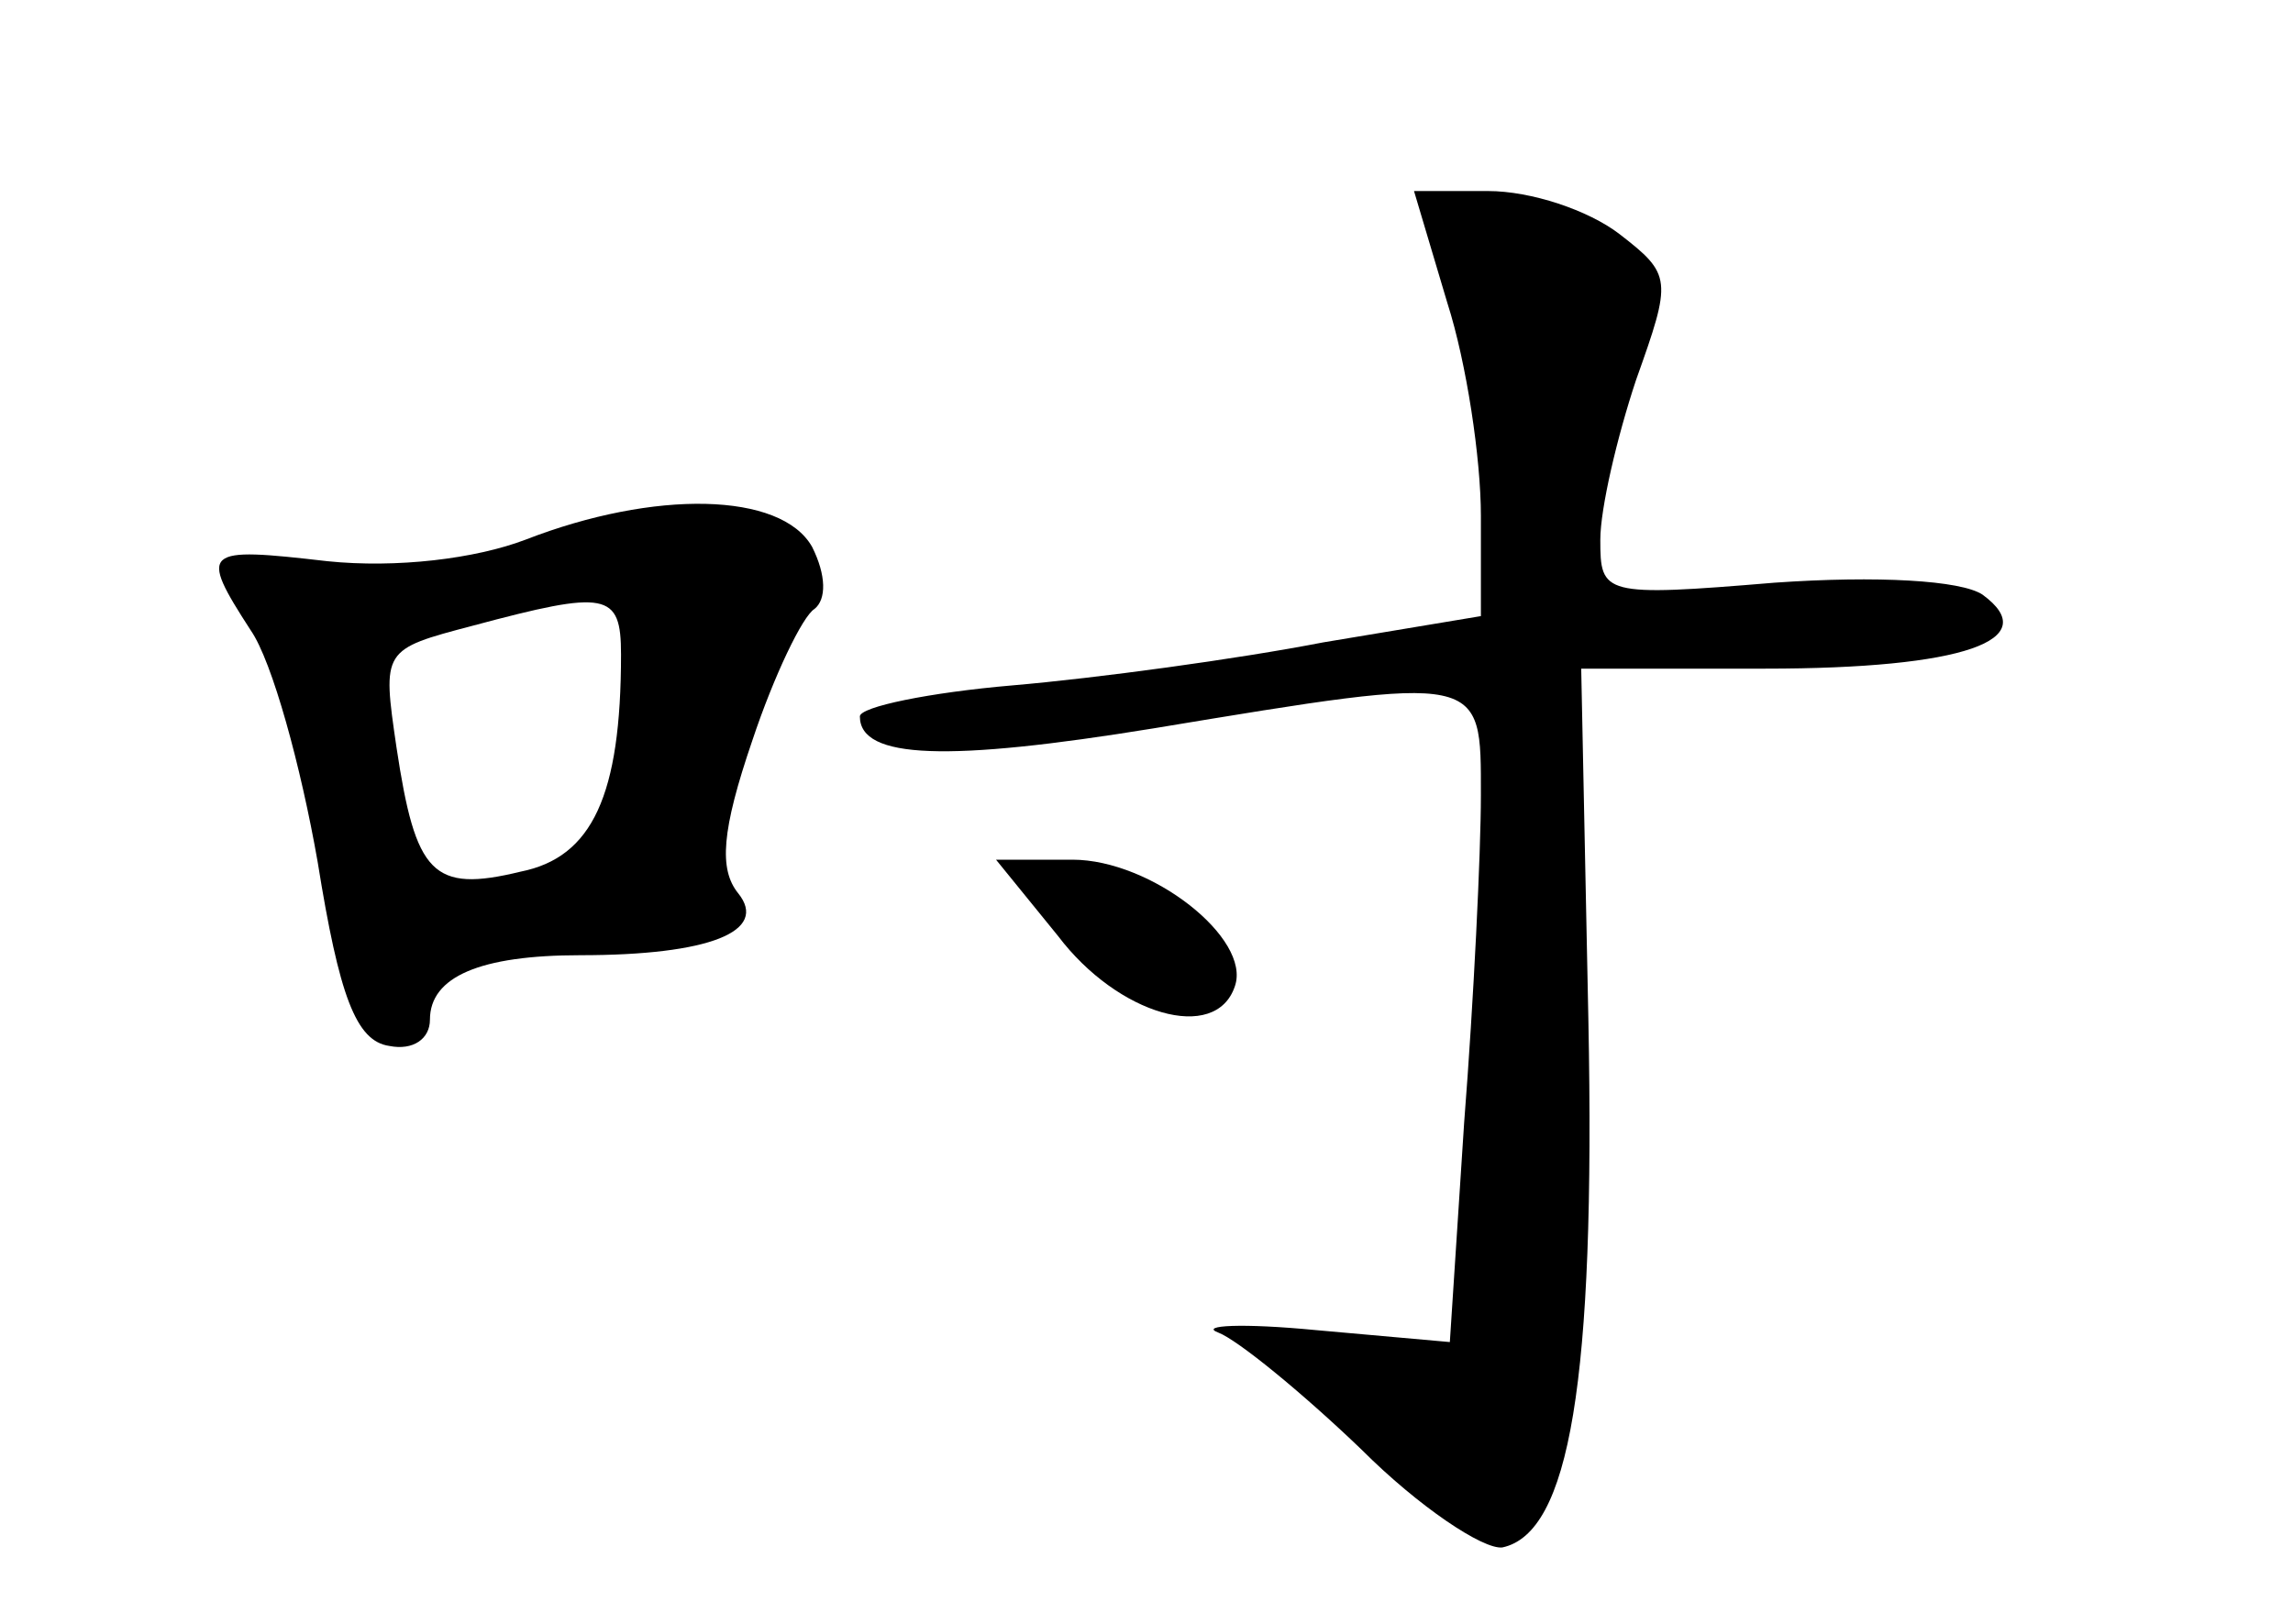 <?xml version="1.0" standalone="no"?>
<!DOCTYPE svg PUBLIC "-//W3C//DTD SVG 20010904//EN"
 "http://www.w3.org/TR/2001/REC-SVG-20010904/DTD/svg10.dtd">
<svg version="1.0" xmlns="http://www.w3.org/2000/svg"
 width="96pt" height="68pt" viewBox="0 0 96 68"
 preserveAspectRatio="xMidYMid meet">
<g transform="translate(0,68) scale(0.1,-0.1)"
fill="#000000" stroke="none">
<path d="M606 553 c8 -25 14 -65 14 -89 l0 -42 -66 -11 c-36 -7 -95 -15 -130
-18 -35 -3 -64 -9 -64 -13 0 -18 37 -19 123 -5 139 23 137 23 137 -28 0 -24
-3 -86 -7 -137 l-6 -92 -56 5 c-31 3 -49 2 -41 -1 8 -3 35 -25 60 -49 24 -24
51 -42 59 -41 28 6 39 69 36 221 l-3 147 77 0 c83 0 117 12 91 31 -9 6 -44 8
-87 5 -72 -6 -73 -5 -73 18 0 13 7 43 15 67 15 42 15 44 -7 61 -13 10 -37 18
-55 18 l-31 0 14 -47z"/>
<path d="M220 454 c-21 -8 -54 -12 -83 -9 -52 6 -54 5 -32 -29 9 -13 21 -57
28 -97 9 -56 16 -75 30 -77 10 -2 17 3 17 11 0 18 21 27 63 27 54 0 79 10 66
26 -8 10 -7 26 6 64 9 27 21 52 26 55 5 4 5 14 -1 26 -13 23 -66 24 -120 3z
m40 -48 c0 -59 -12 -85 -42 -91 -37 -9 -44 -1 -52 52 -6 41 -6 41 32 51 56 15
62 14 62 -12z"/>
<path d="M443 288 c25 -33 66 -45 74 -21 7 20 -35 53 -68 53 l-32 0 26 -32z"/>
</g>
</svg>
